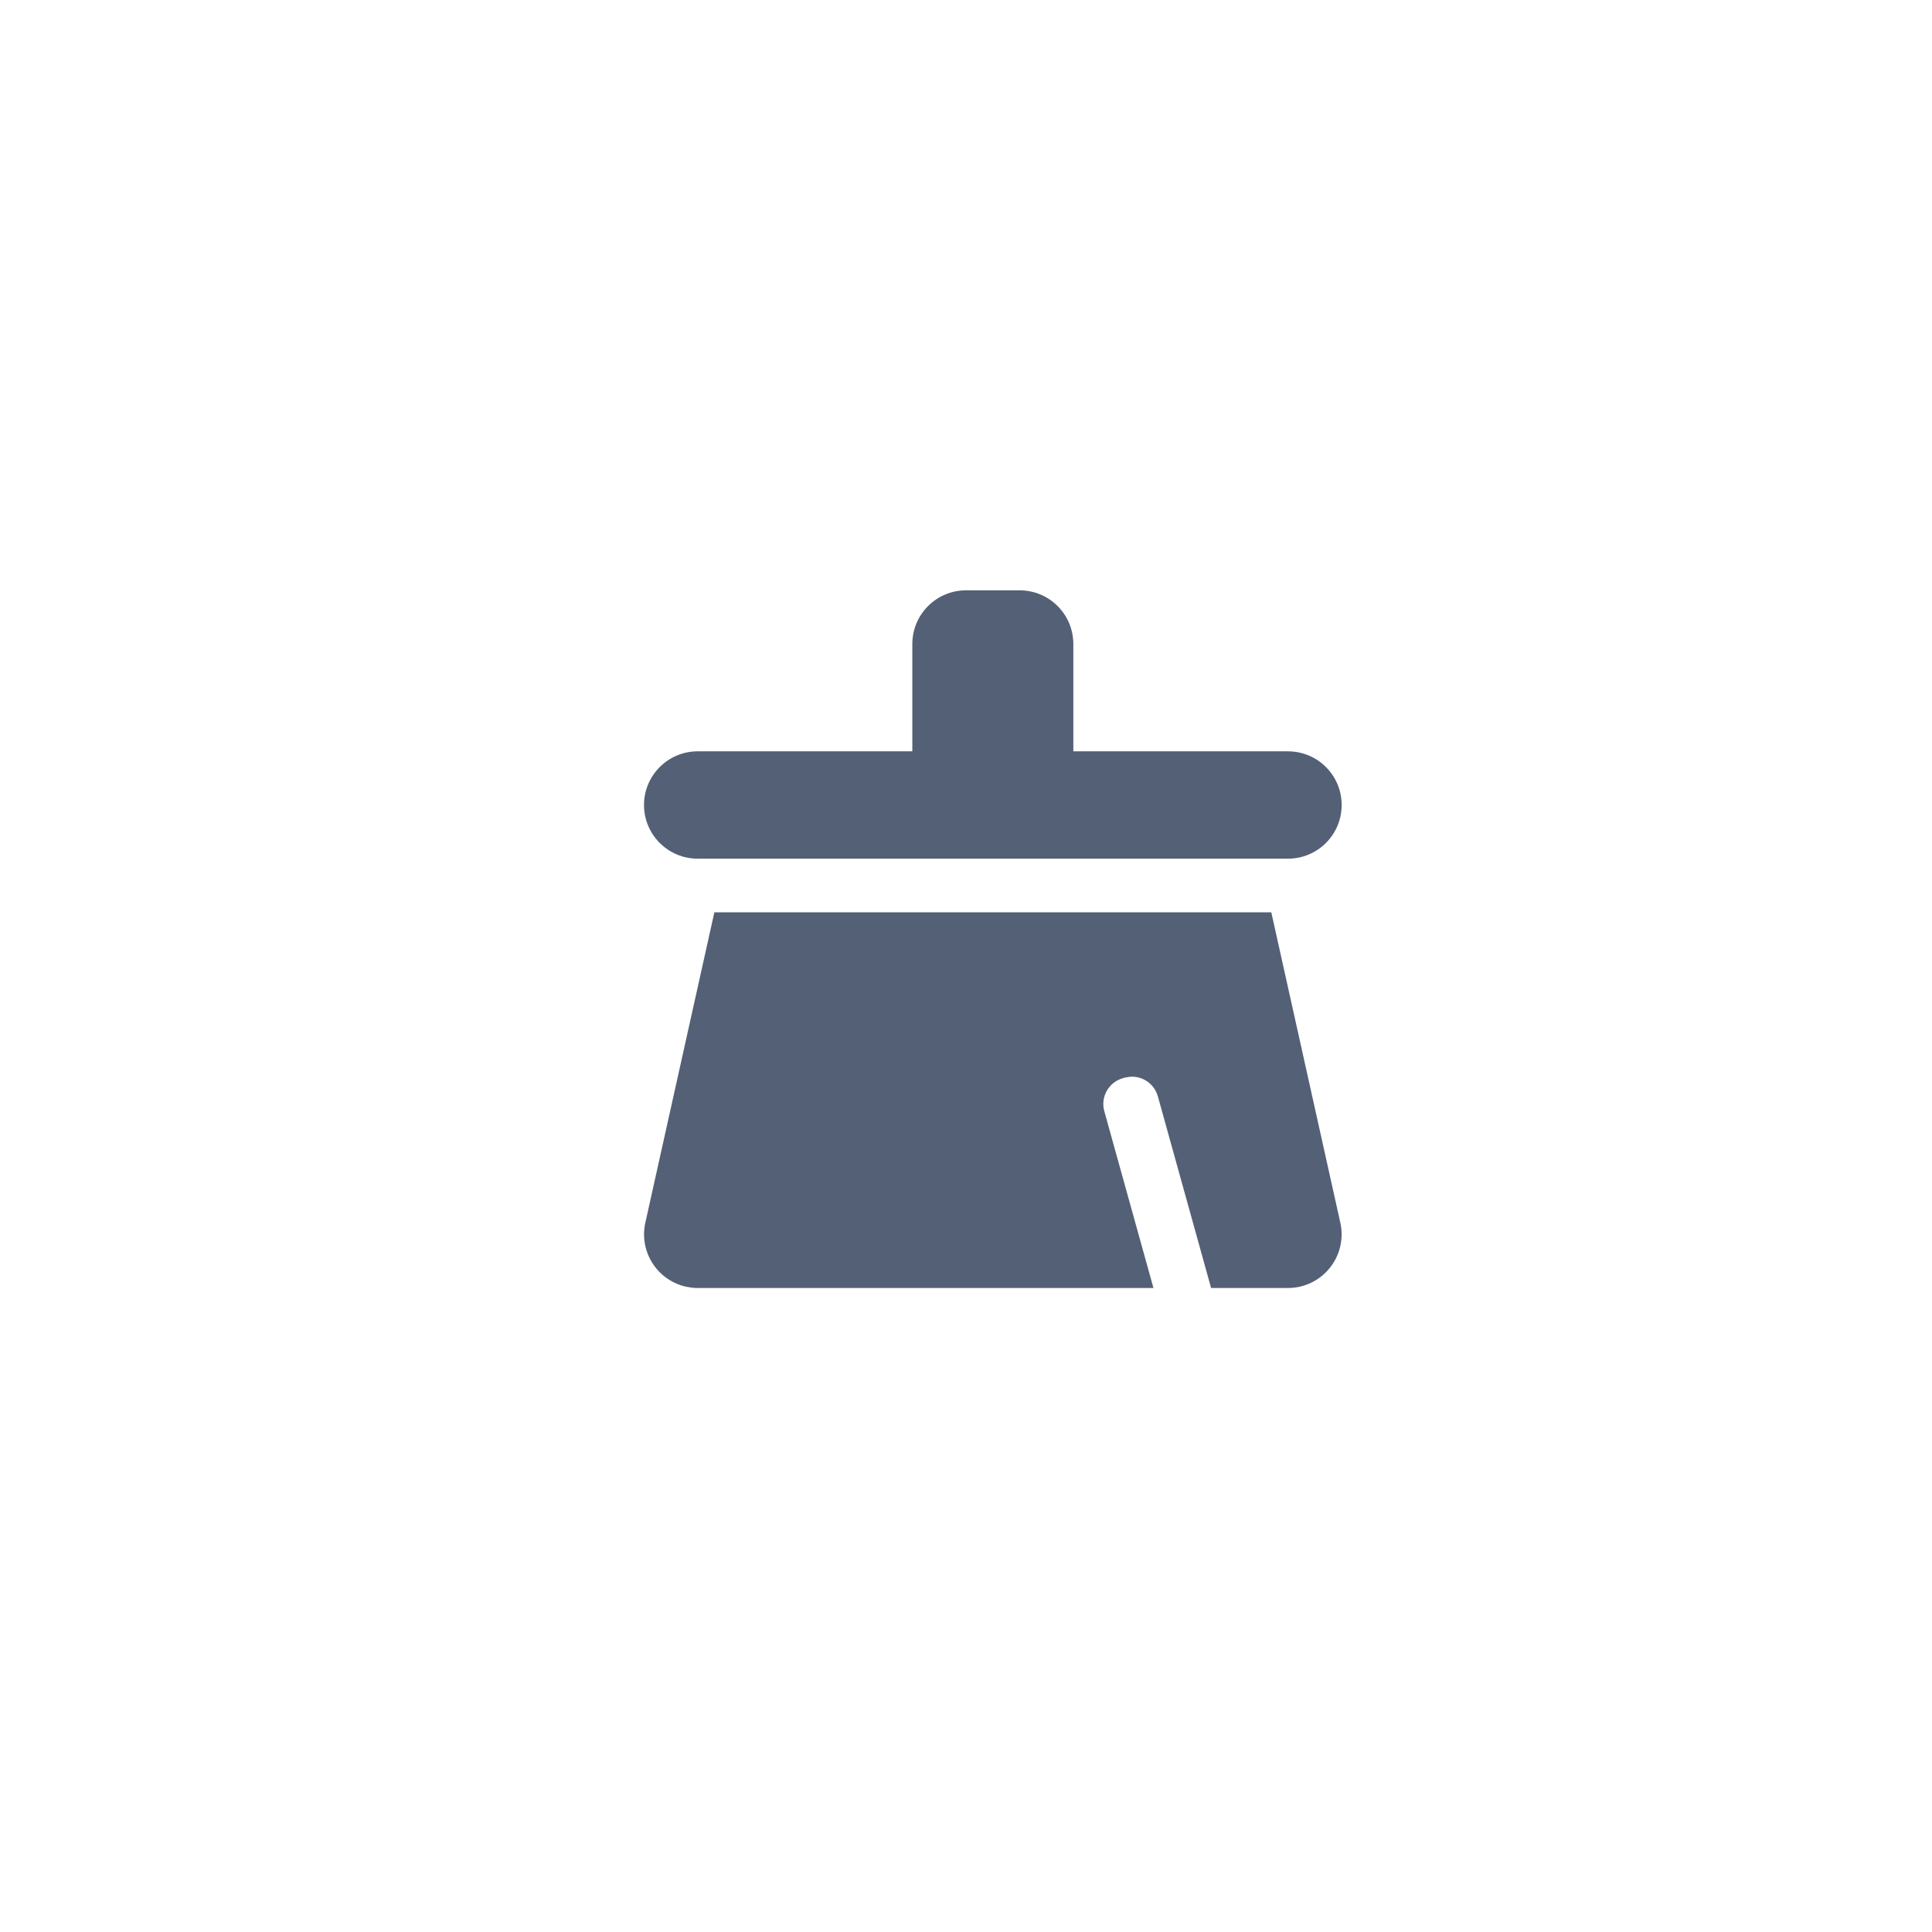 <?xml version="1.0" encoding="UTF-8"?>
<svg width="36px" height="36px" viewBox="0 0 36 36" version="1.1" xmlns="http://www.w3.org/2000/svg" xmlns:xlink="http://www.w3.org/1999/xlink">
    <!-- Generator: Sketch 62 (91390) - https://sketch.com -->
    <title>list_icon_clear3备份 2</title>
    <desc>Created with Sketch.</desc>
    <g id="list_icon_clear3备份-2" stroke="none" stroke-width="1" fill="none" fill-rule="evenodd">
        <path d="M17,14 L17,12 C17,11.448 17.448,11 18,11 L19,11 C19.552,11 20,11.448 20,12 L20,14 L20,14 L24,14 C24.552,14 25,14.448 25,15 C25,15.552 24.552,16 24,16 L13,16 C12.448,16 12,15.552 12,15 C12,14.448 12.448,14 13,14 L17,14 L17,14 Z" id="路径-2" fill="#536076"></path>
        <path d="M23.689,17 L24.975,22.783 C24.991,22.854 24.999,22.927 24.999,23 C24.999,23.552 24.551,24 23.999,24 L23.999,24 L22.567,24 L21.575,20.429 C21.51,20.195 21.289,20.046 21.056,20.064 L20.968,20.078 L20.934,20.087 C20.931,20.088 20.928,20.089 20.925,20.09 C20.659,20.164 20.503,20.439 20.577,20.705 L20.577,20.705 L21.493,24 L13.001,24 C12.965,24 12.928,23.998 12.892,23.994 L12.784,23.976 C12.245,23.856 11.905,23.322 12.025,22.783 L12.025,22.783 L13.311,17 L23.689,17 Z" id="形状结合" fill="#536076"></path>
    </g>
</svg>
